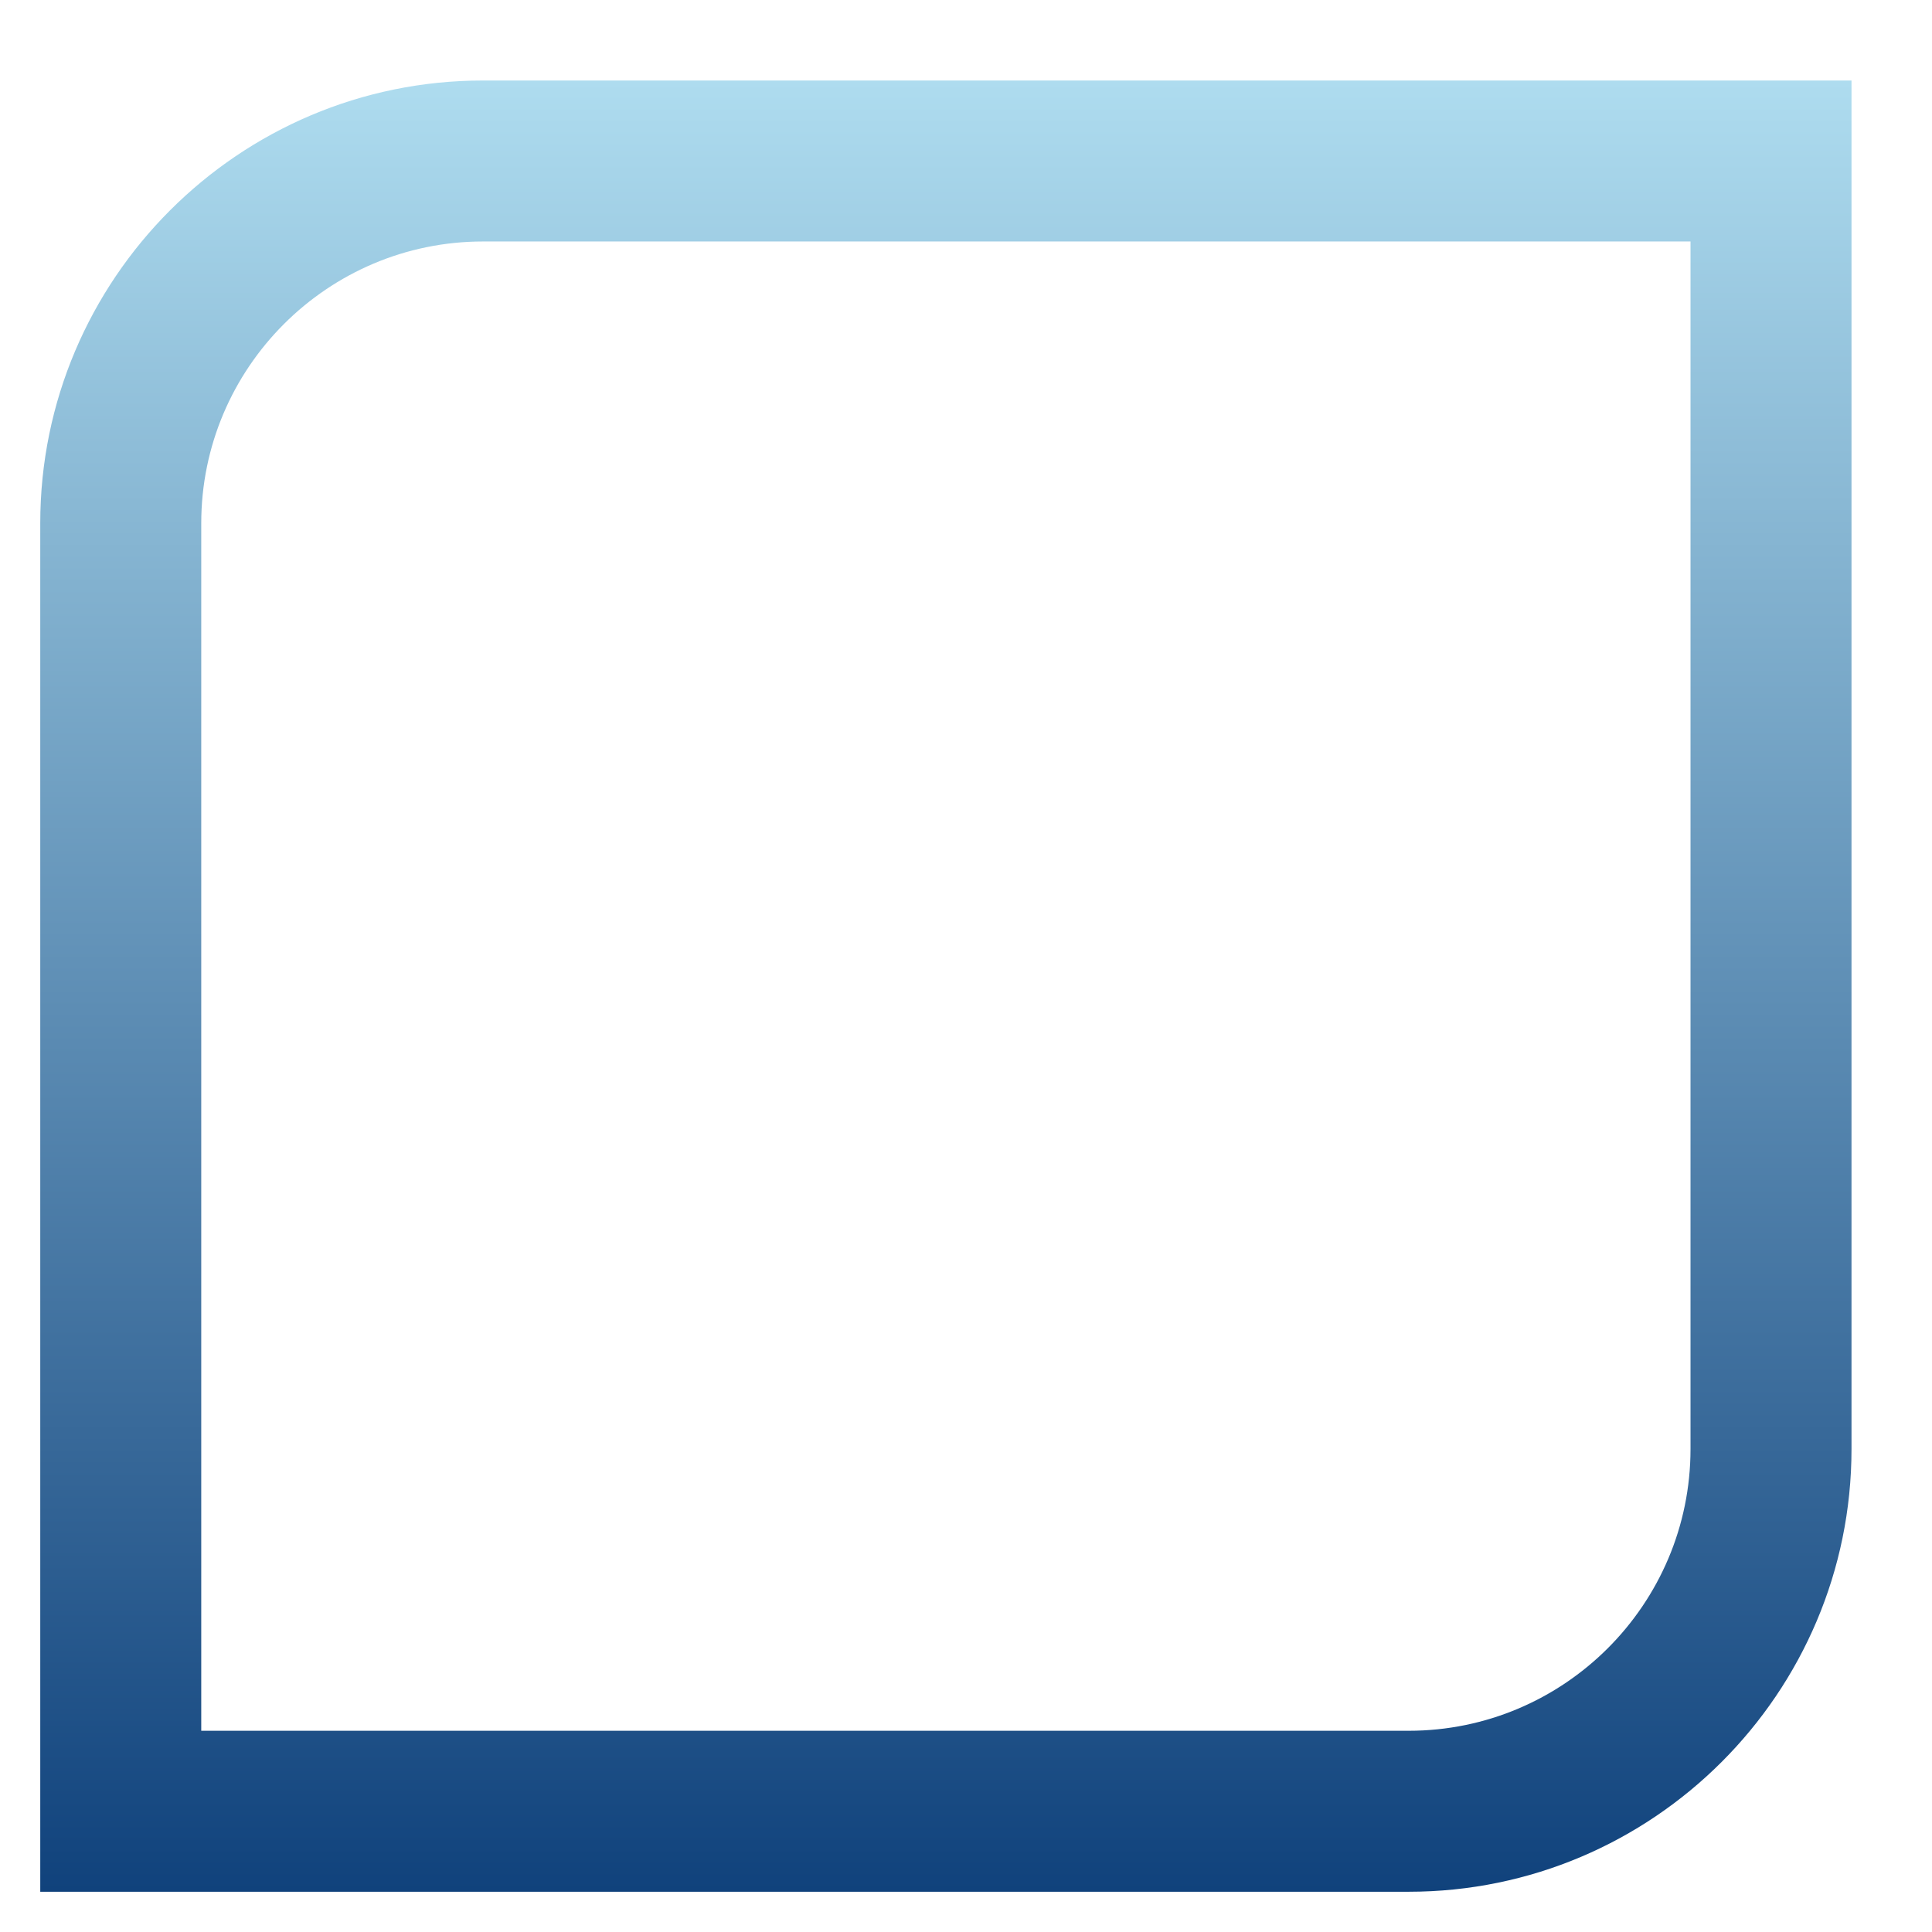 <?xml version="1.0" encoding="UTF-8"?><svg id="Ebene_1" xmlns="http://www.w3.org/2000/svg" xmlns:xlink="http://www.w3.org/1999/xlink" viewBox="0 0 136.063 136.063"><defs><style>.cls-1{fill:url(#Unbenannter_Verlauf_29);}</style><linearGradient id="Unbenannter_Verlauf_29" x1="66.614" y1="133.228" x2="66.614" y2="5.67" gradientUnits="userSpaceOnUse"><stop offset="0" stop-color="#10427c"/><stop offset="1" stop-color="#aedcef"/></linearGradient></defs><path class="cls-1" d="M2.835,36.85v96.378h96.377c17.193,0,31.182-13.987,31.182-31.181V5.67H34.016C16.822,5.67,2.835,19.657,2.835,36.85ZM119.056,102.048c0,10.941-8.902,19.843-19.844,19.843H14.173V36.85c0-10.941,8.901-19.843,19.843-19.843h85.04v85.04Z"/></svg>